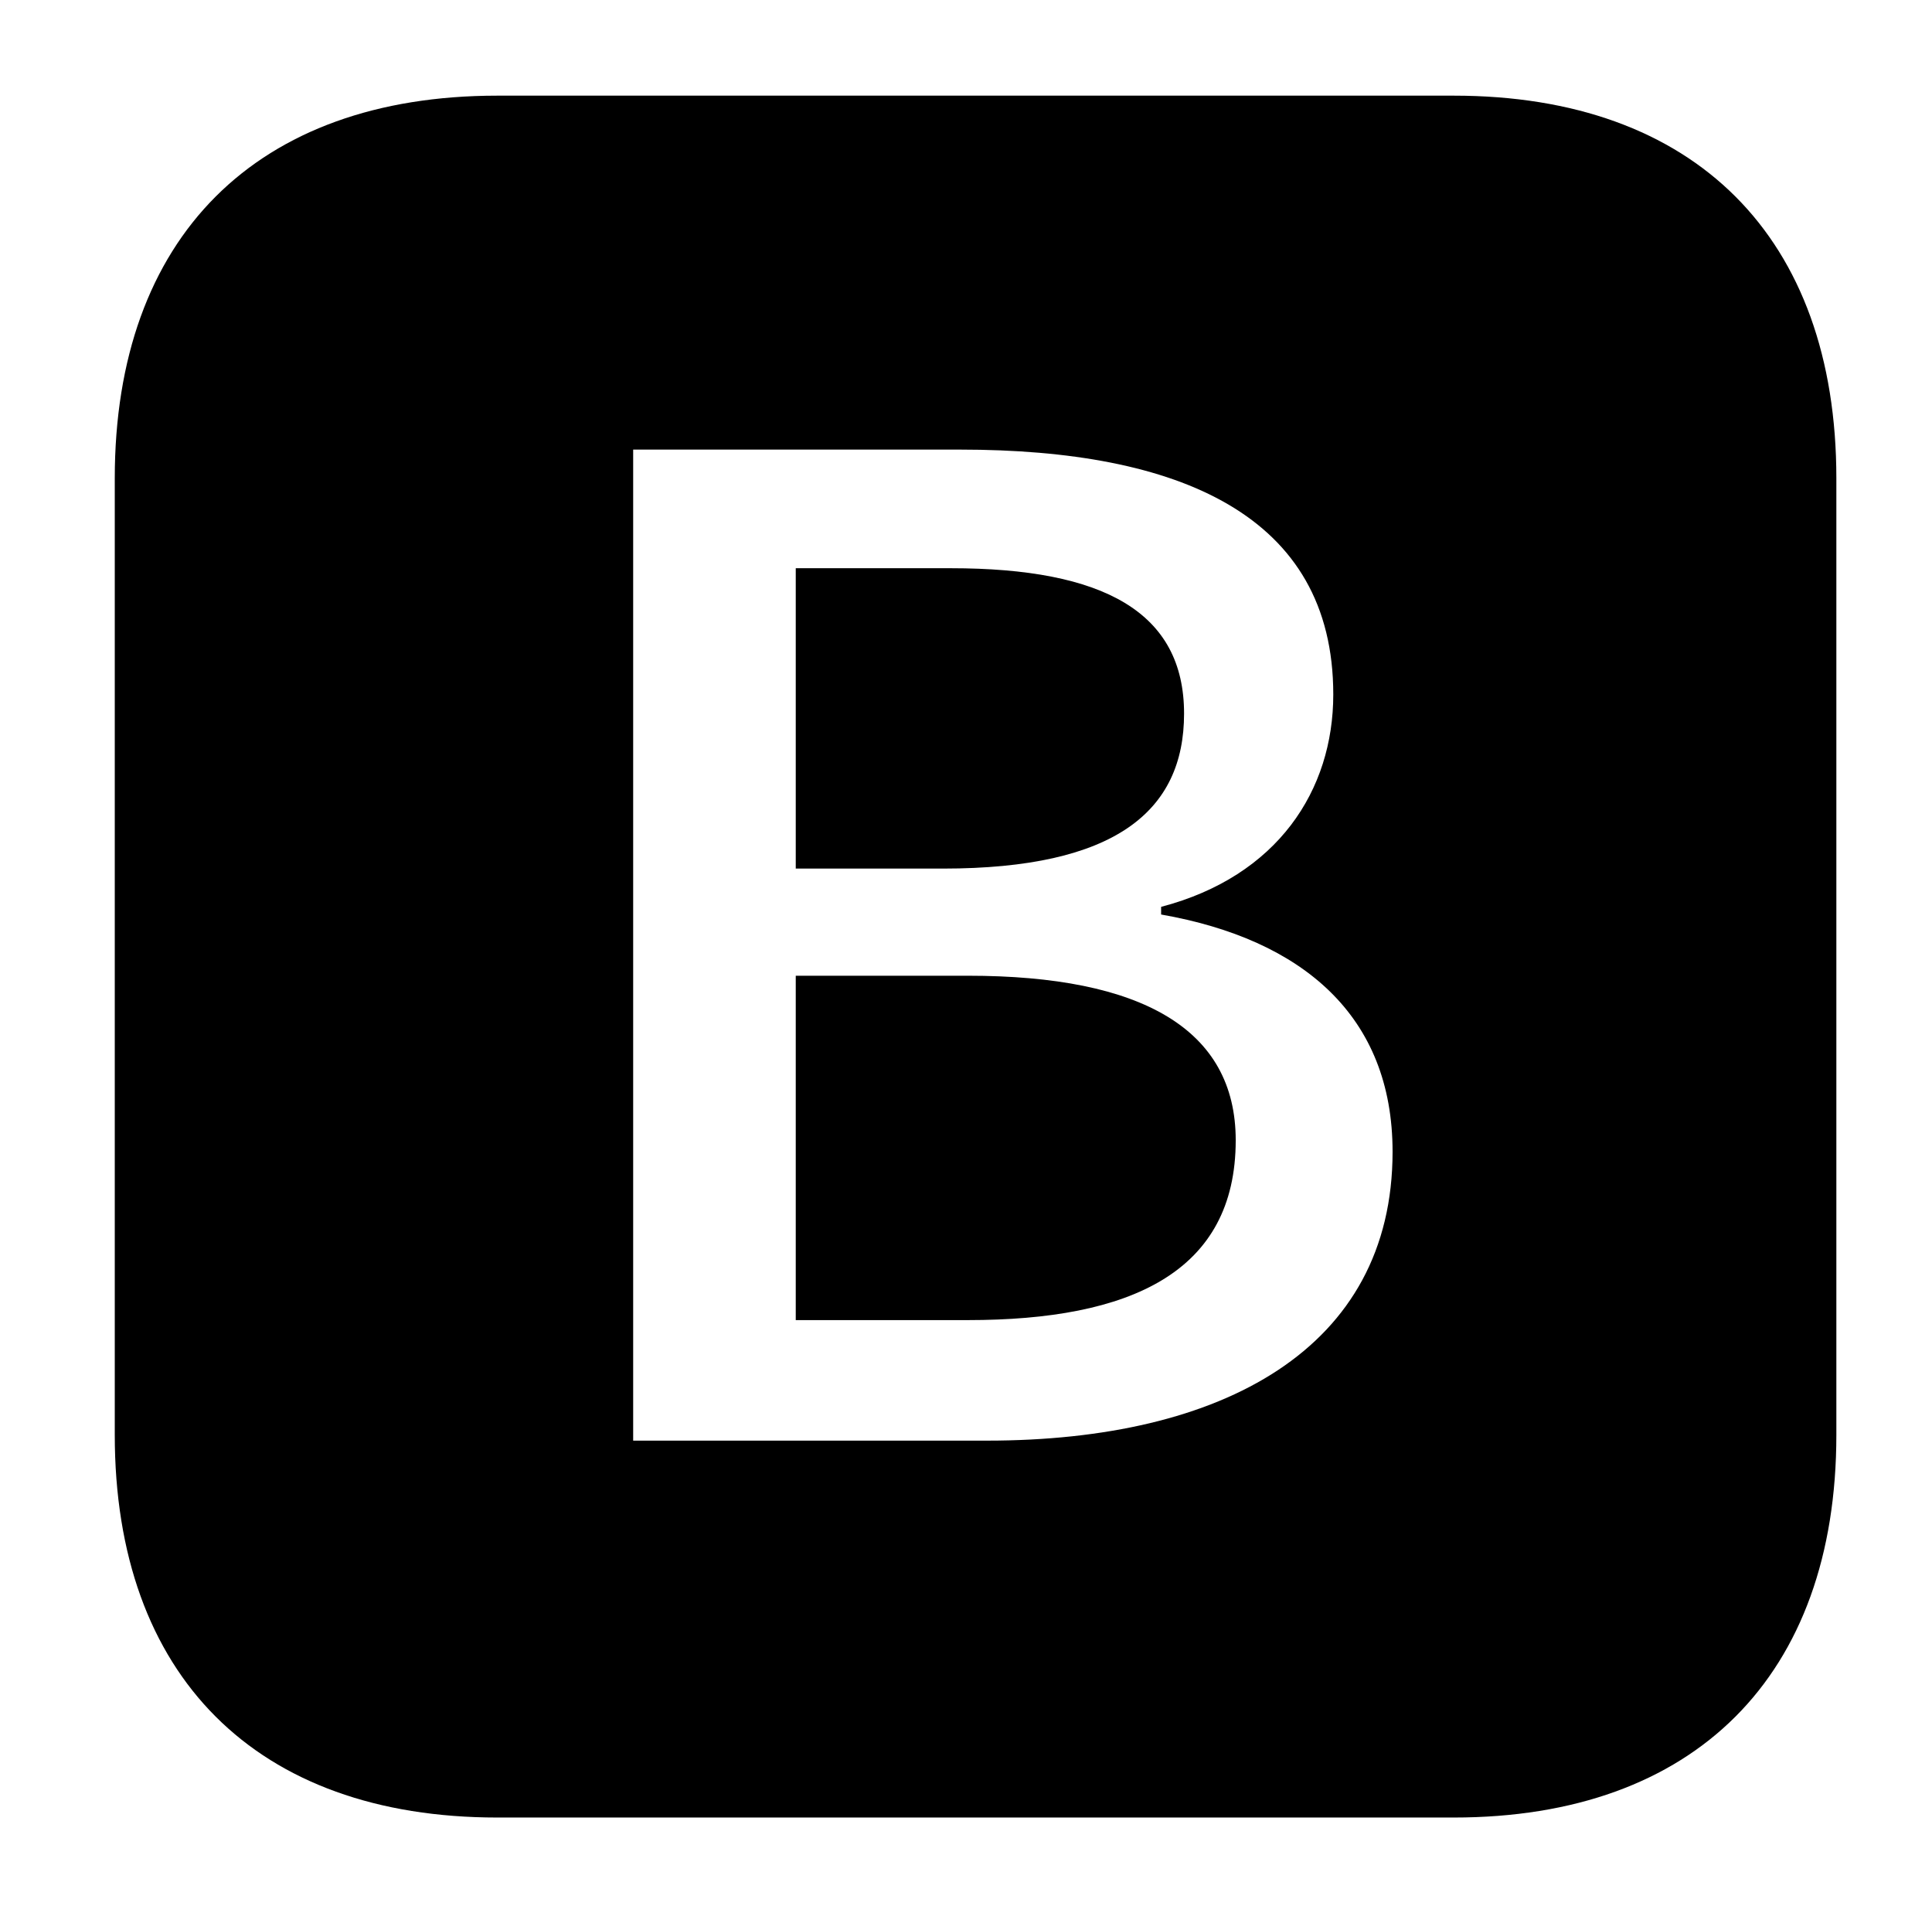 <?xml version="1.0" standalone="no"?>
<!DOCTYPE svg PUBLIC "-//W3C//DTD SVG 1.1//EN" "http://www.w3.org/Graphics/SVG/1.1/DTD/svg11.dtd" >
<svg xmlns="http://www.w3.org/2000/svg" xmlns:xlink="http://www.w3.org/1999/xlink" version="1.1" viewBox="-10 0 1010 1000">
   <path fill="currentColor"
d="M250 950c-126 0 -200 -74 -200 -200v-500c0 -126 74 -200 200 -200h500c126 0 200 74 200 200v500c0 126 -74 200 -200 200h-500zM321 753h185c123 0 212 -48 212 -151c0 -71 -47 -111 -121 -124v-4c61 -16 90 -61 90 -111c0 -94 -81 -128 -195 -128h-171v518zM406 454
v-157h81c80 0 122 23 122 76c0 51 -36 81 -126 81h-77zM406 690v-180h90c91 0 140 28 140 86c0 69 -55 94 -140 94h-90z" />
</svg>
